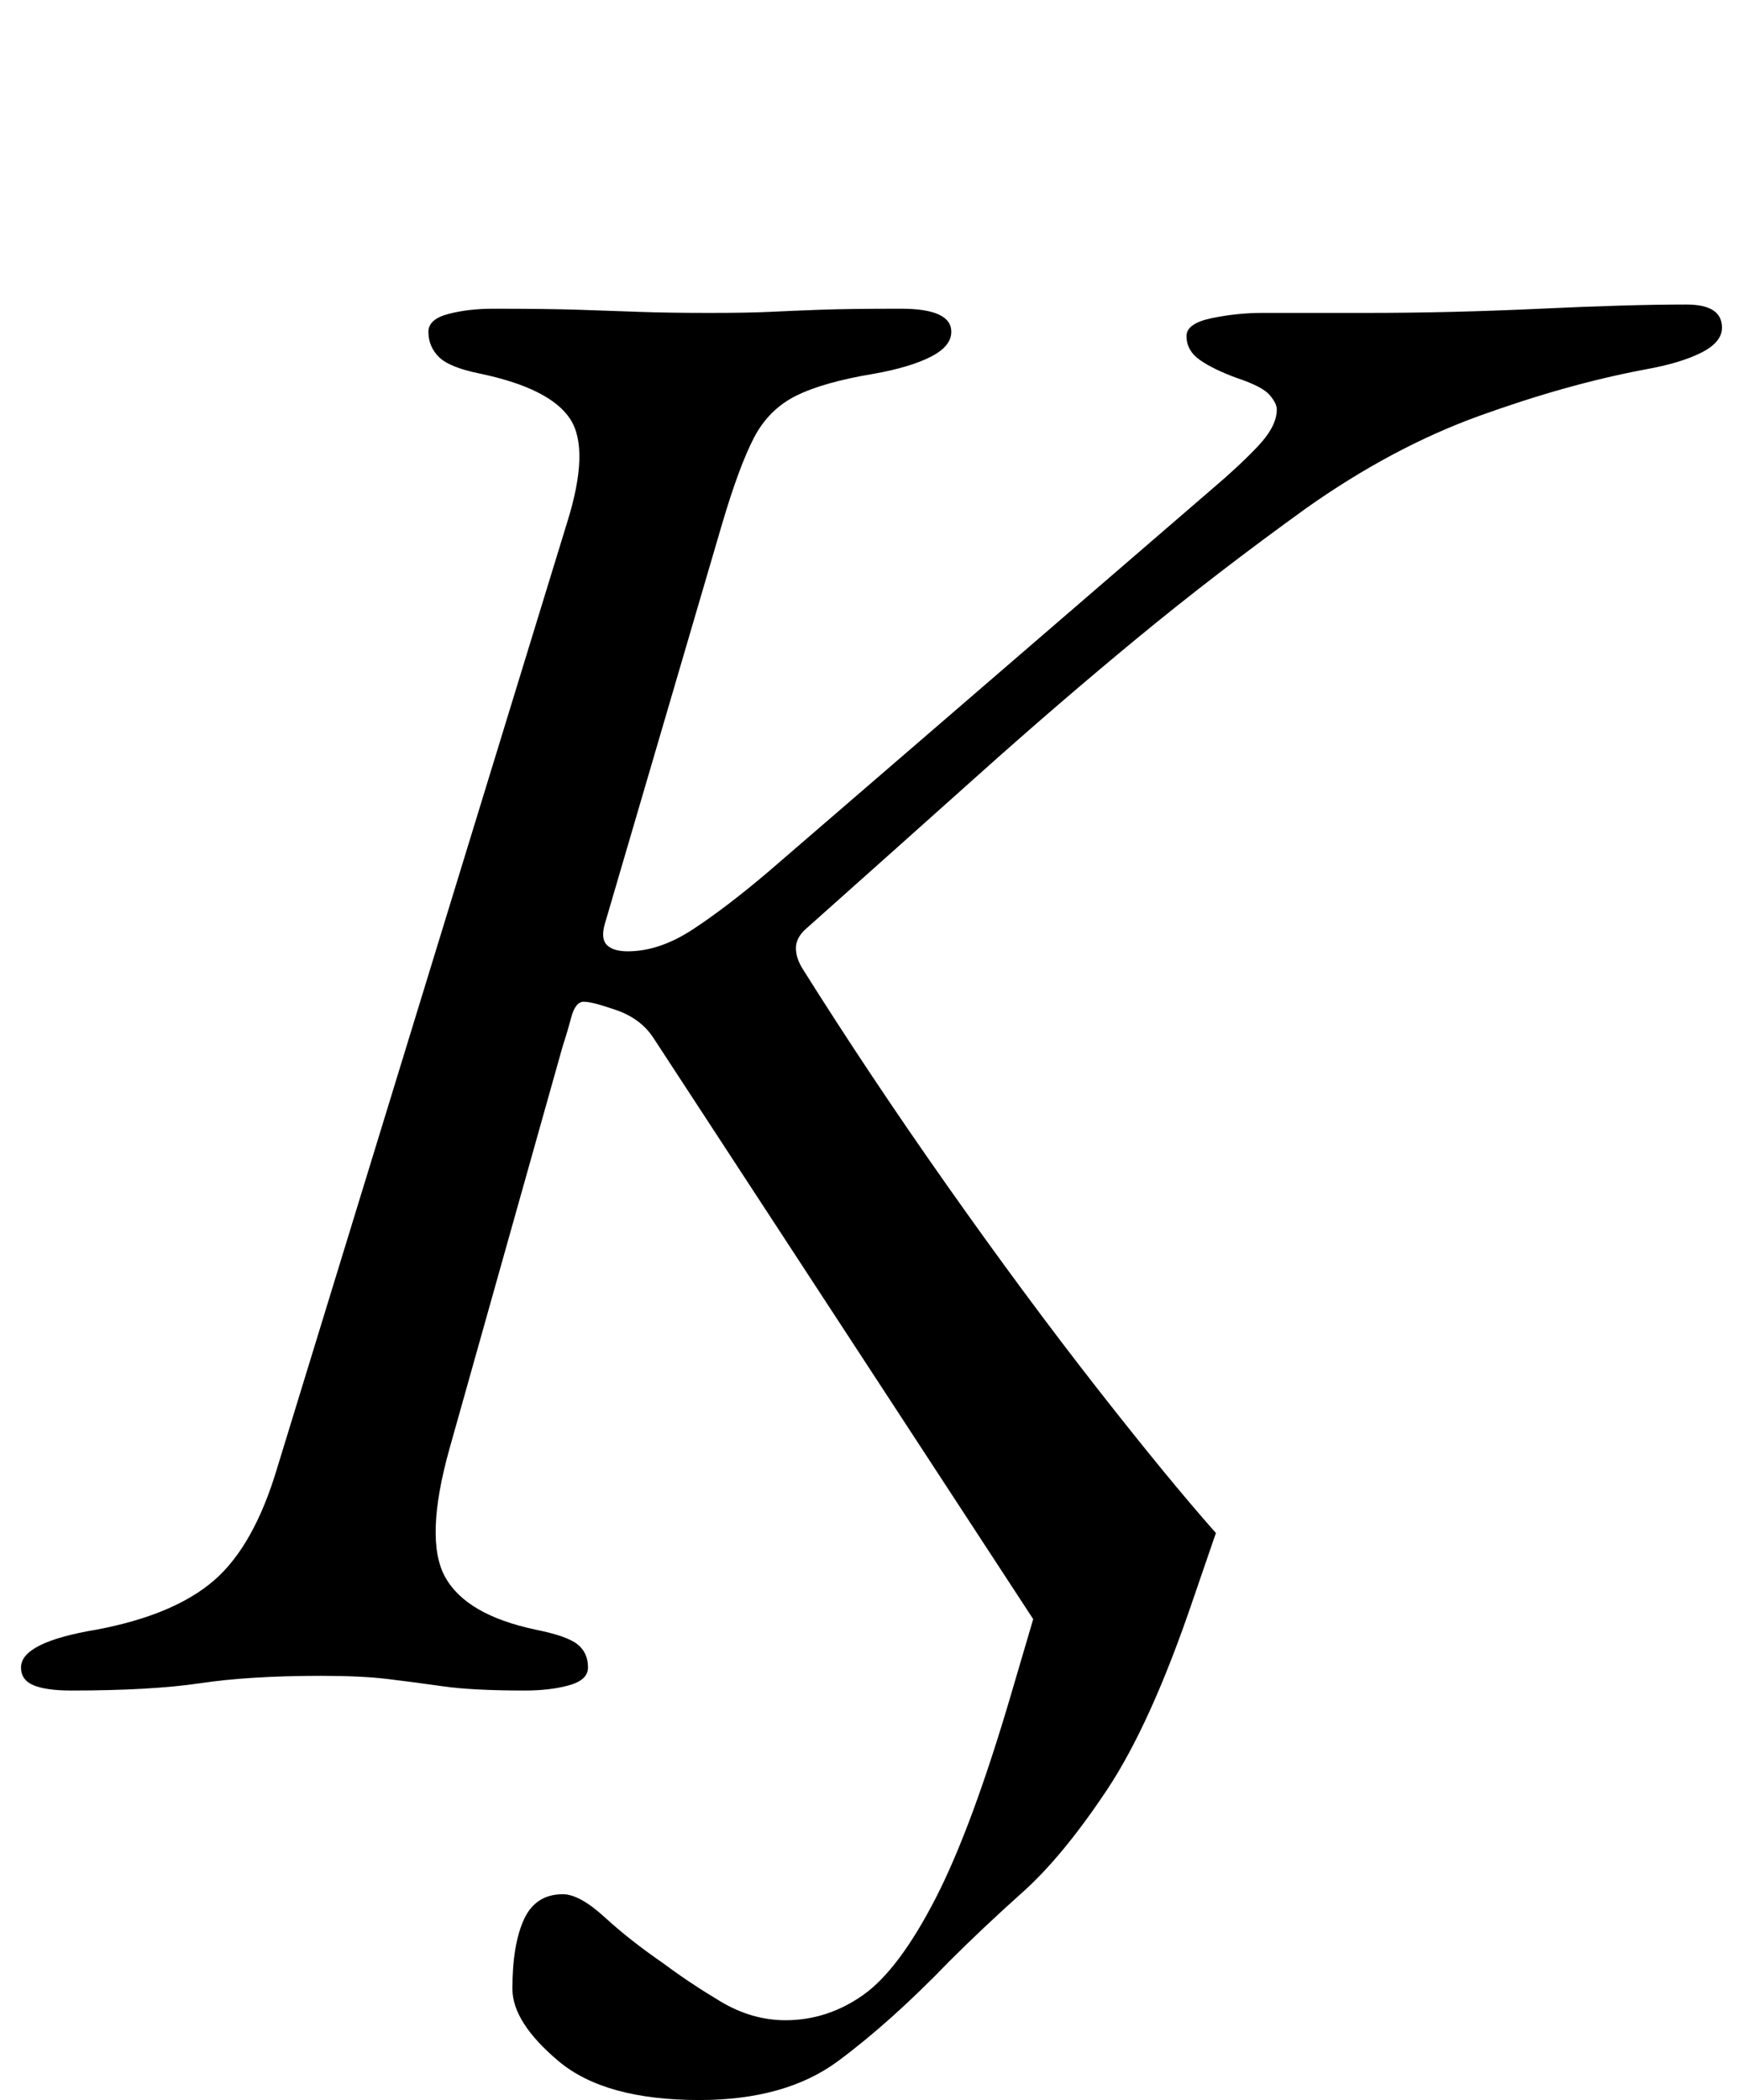 <?xml version="1.0" standalone="no"?>
<!DOCTYPE svg PUBLIC "-//W3C//DTD SVG 1.1//EN" "http://www.w3.org/Graphics/SVG/1.1/DTD/svg11.dtd" >
<svg xmlns="http://www.w3.org/2000/svg" xmlns:xlink="http://www.w3.org/1999/xlink" version="1.1" viewBox="-27 0 830 1000">
  <g transform="matrix(1 0 0 -1 0 800)">
   <path fill="currentColor"
d="M306 -200q-45 0 -67 18.5t-22 34.5q0 21 5.5 33t18.5 12q8 0 20 -11t28 -22q12 -9 27 -18t31 -9q20 0 37 12t34.5 46t36.5 99l10 34l-181 277q-6 9 -17.5 13t-15.5 4t-6 -7.5t-4 -13.5l-54 -192q-12 -43 -2 -61t43 -25q15 -3 20 -7t5 -11q0 -6 -9 -8.5t-21 -2.5
q-25 0 -39 2t-26.5 3.5t-31.5 1.5q-34 0 -57.5 -3.5t-61.5 -3.5q-12 0 -18 2.5t-6 8.5q0 12 36 18q37 7 56 23.5t30 53.5l138 450q11 35 1.5 49.5t-42.5 21.5q-15 3 -20 8t-5 12q0 6 9.5 8.5t21.5 2.5q25 0 40.5 -0.5t29 -1t33.5 -0.5q18 0 28.5 0.5t24 1t38.5 0.5
q24 0 24 -11q0 -7 -10 -12t-27 -8q-24 -4 -37 -10.5t-20 -20t-15 -40.5l-56 -191q-2 -7 1 -10t10 -3q15 0 31 10.5t36 27.5l211 182q13 11 22 20.5t9 17.5q0 3 -3.5 7t-15.5 8q-11 4 -17.5 8.5t-6.5 11.5q0 6 12 8.5t24 2.5h50q40 0 82.5 2t69.5 2q17 0 17 -11q0 -7 -10 -12
t-27 -8q-37 -7 -78.5 -22t-82.5 -44q-43 -31 -80 -61.5t-75 -64.5t-84 -75q-4 -4 -4 -8.5t3 -9.5q32 -51 69 -103.5t71 -96t57 -69.5l-11 -32q-20 -59 -41 -90.5t-40 -48.5t-35 -33q-28 -29 -53 -47.5t-66 -18.5z" />
  </g>

</svg>

